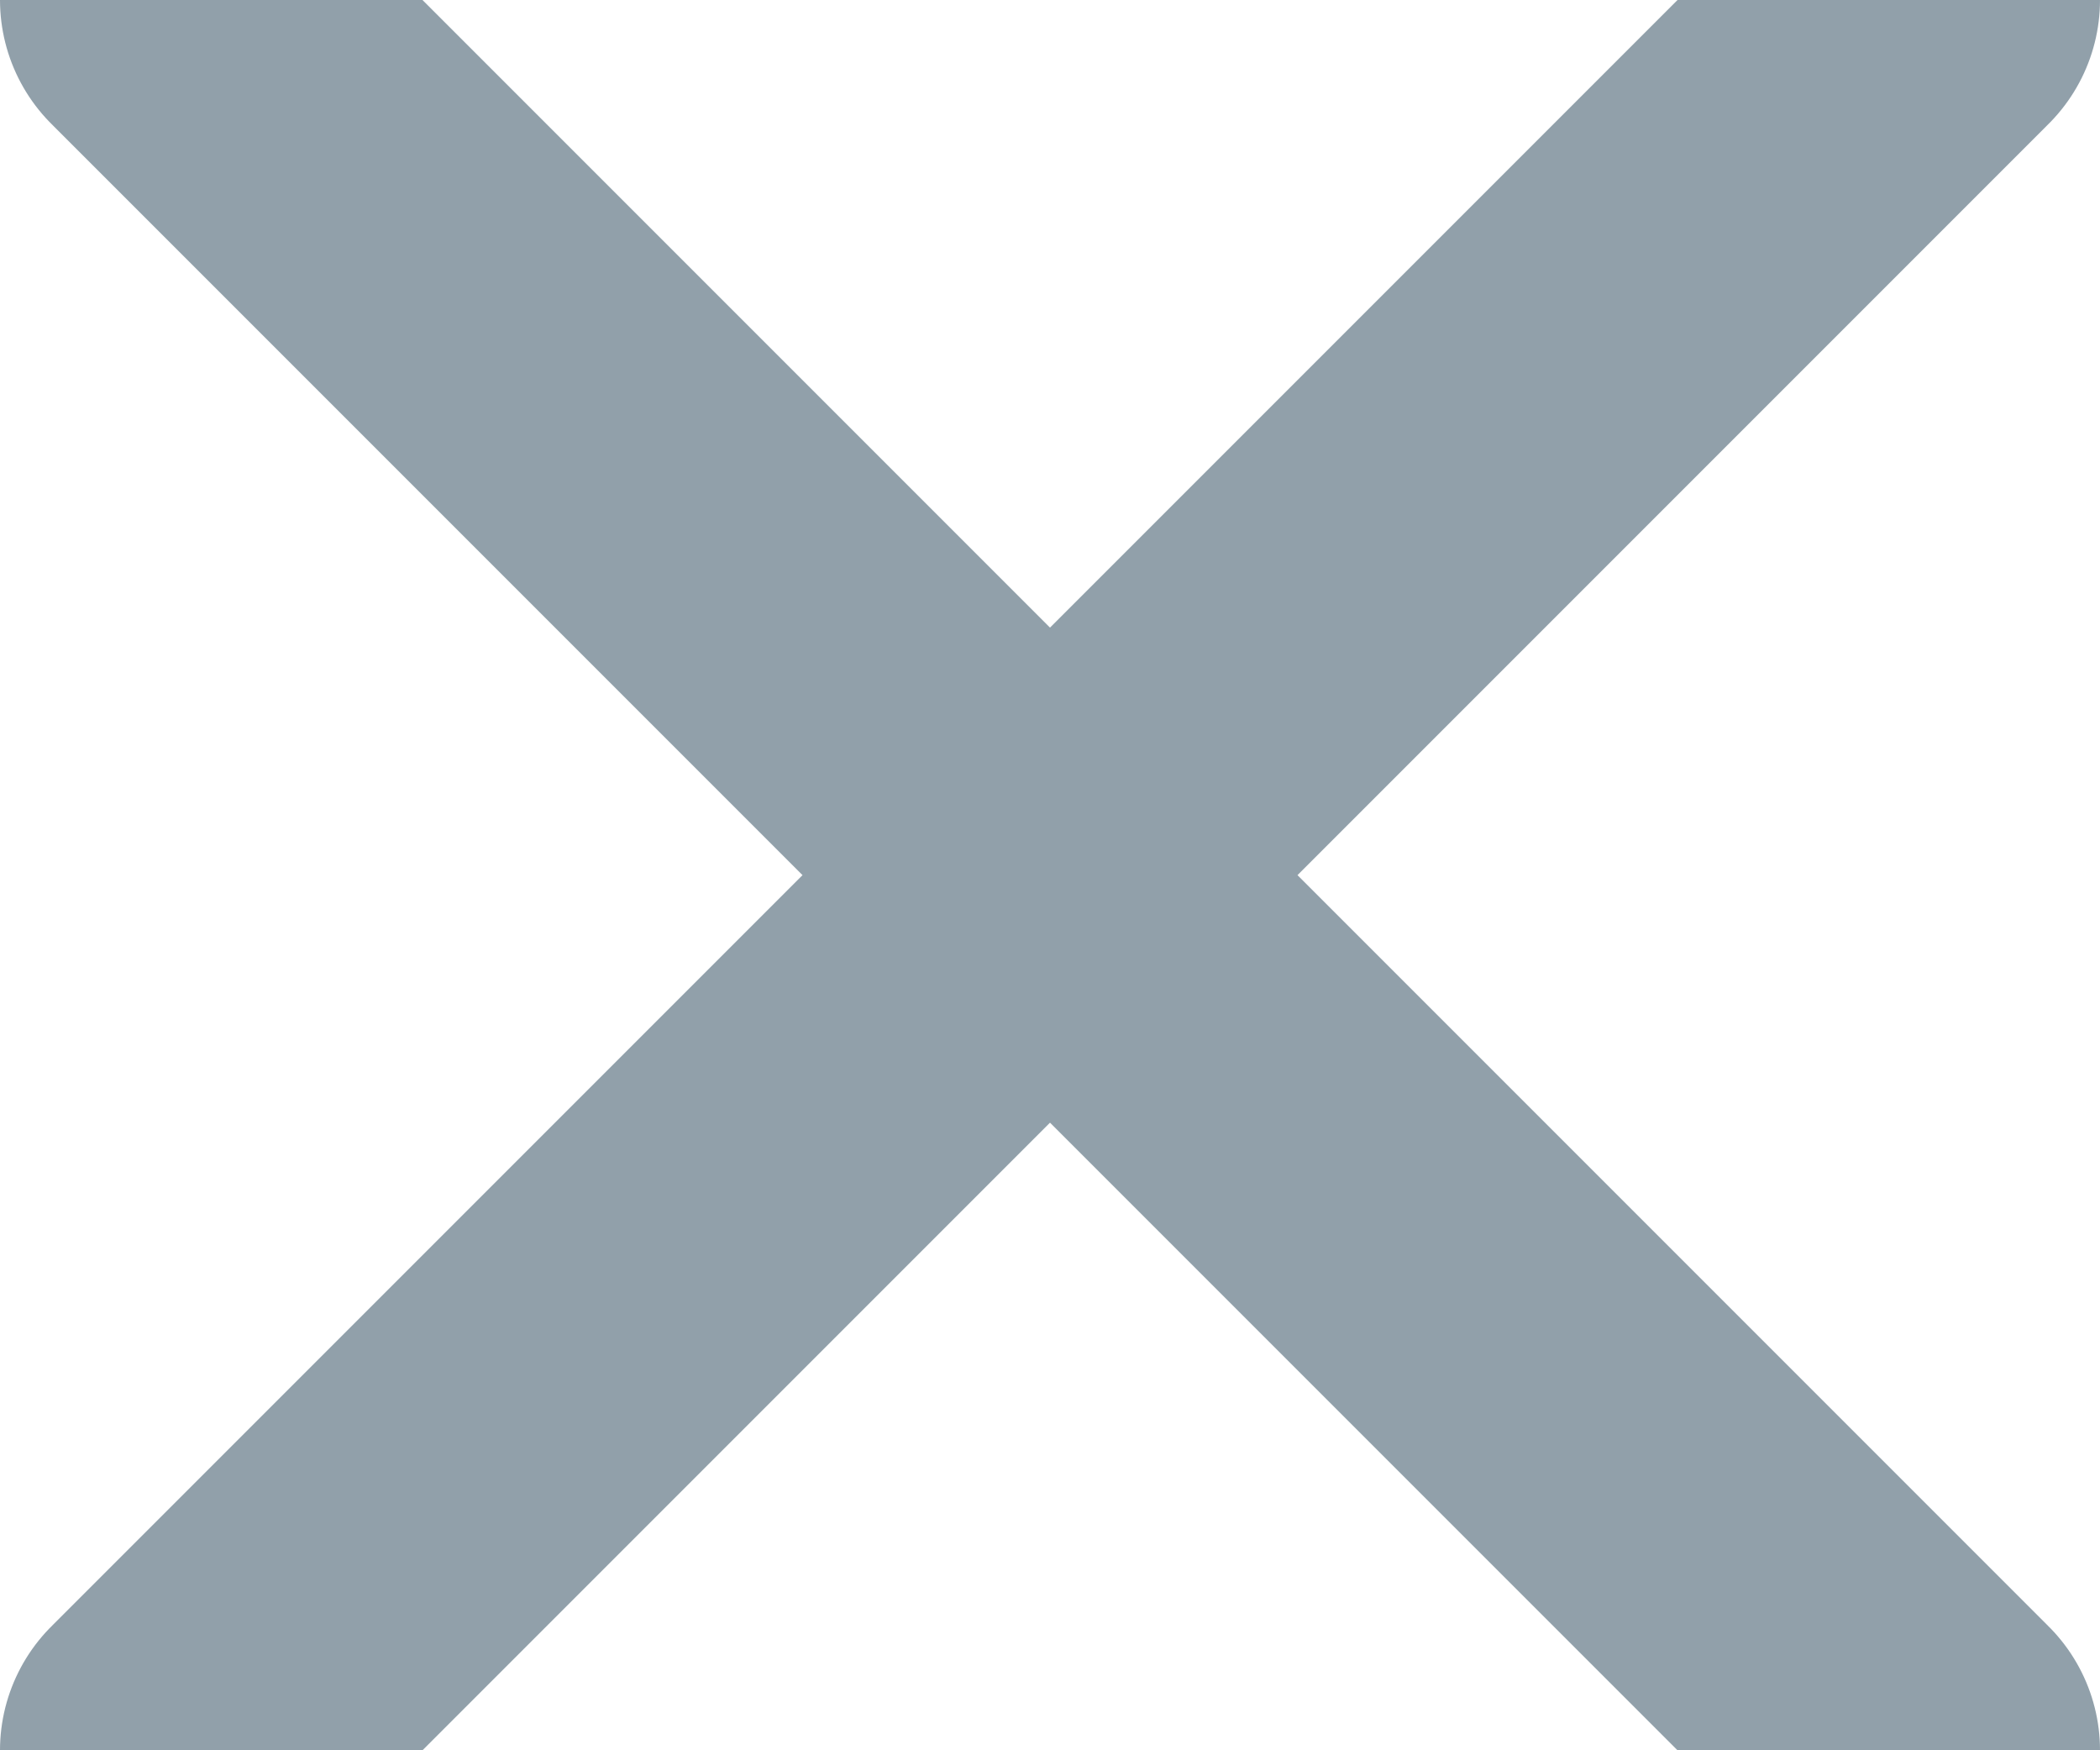 <?xml version="1.0" encoding="UTF-8" standalone="no"?>
<svg width="12px" height="10px" viewBox="0 0 12 10" version="1.1" xmlns="http://www.w3.org/2000/svg" xmlns:xlink="http://www.w3.org/1999/xlink">
    <!-- Generator: Sketch 40.1 (33804) - http://www.bohemiancoding.com/sketch -->
    <title>close-icon</title>
    <desc>Created with Sketch.</desc>
    <defs></defs>
    <g id="UI-My-LIstings" stroke="none" stroke-width="2" fill="none" fill-rule="evenodd" stroke-linecap="round" stroke-linejoin="round">
        <g id="My-Listings" transform="translate(-989, -334)" stroke="#91A0AA">
            <g id="Group-27" transform="translate(420, 306)">
                <g id="modal-medium">
                    <g id="close-icon" transform="translate(570, 28)">
                        <path d="M10,10 L0,0" id="Stroke-1"></path>
                        <path d="M0,10 L10,0" id="Stroke-3"></path>
                    </g>
                </g>
            </g>
        </g>
    </g>
</svg>
